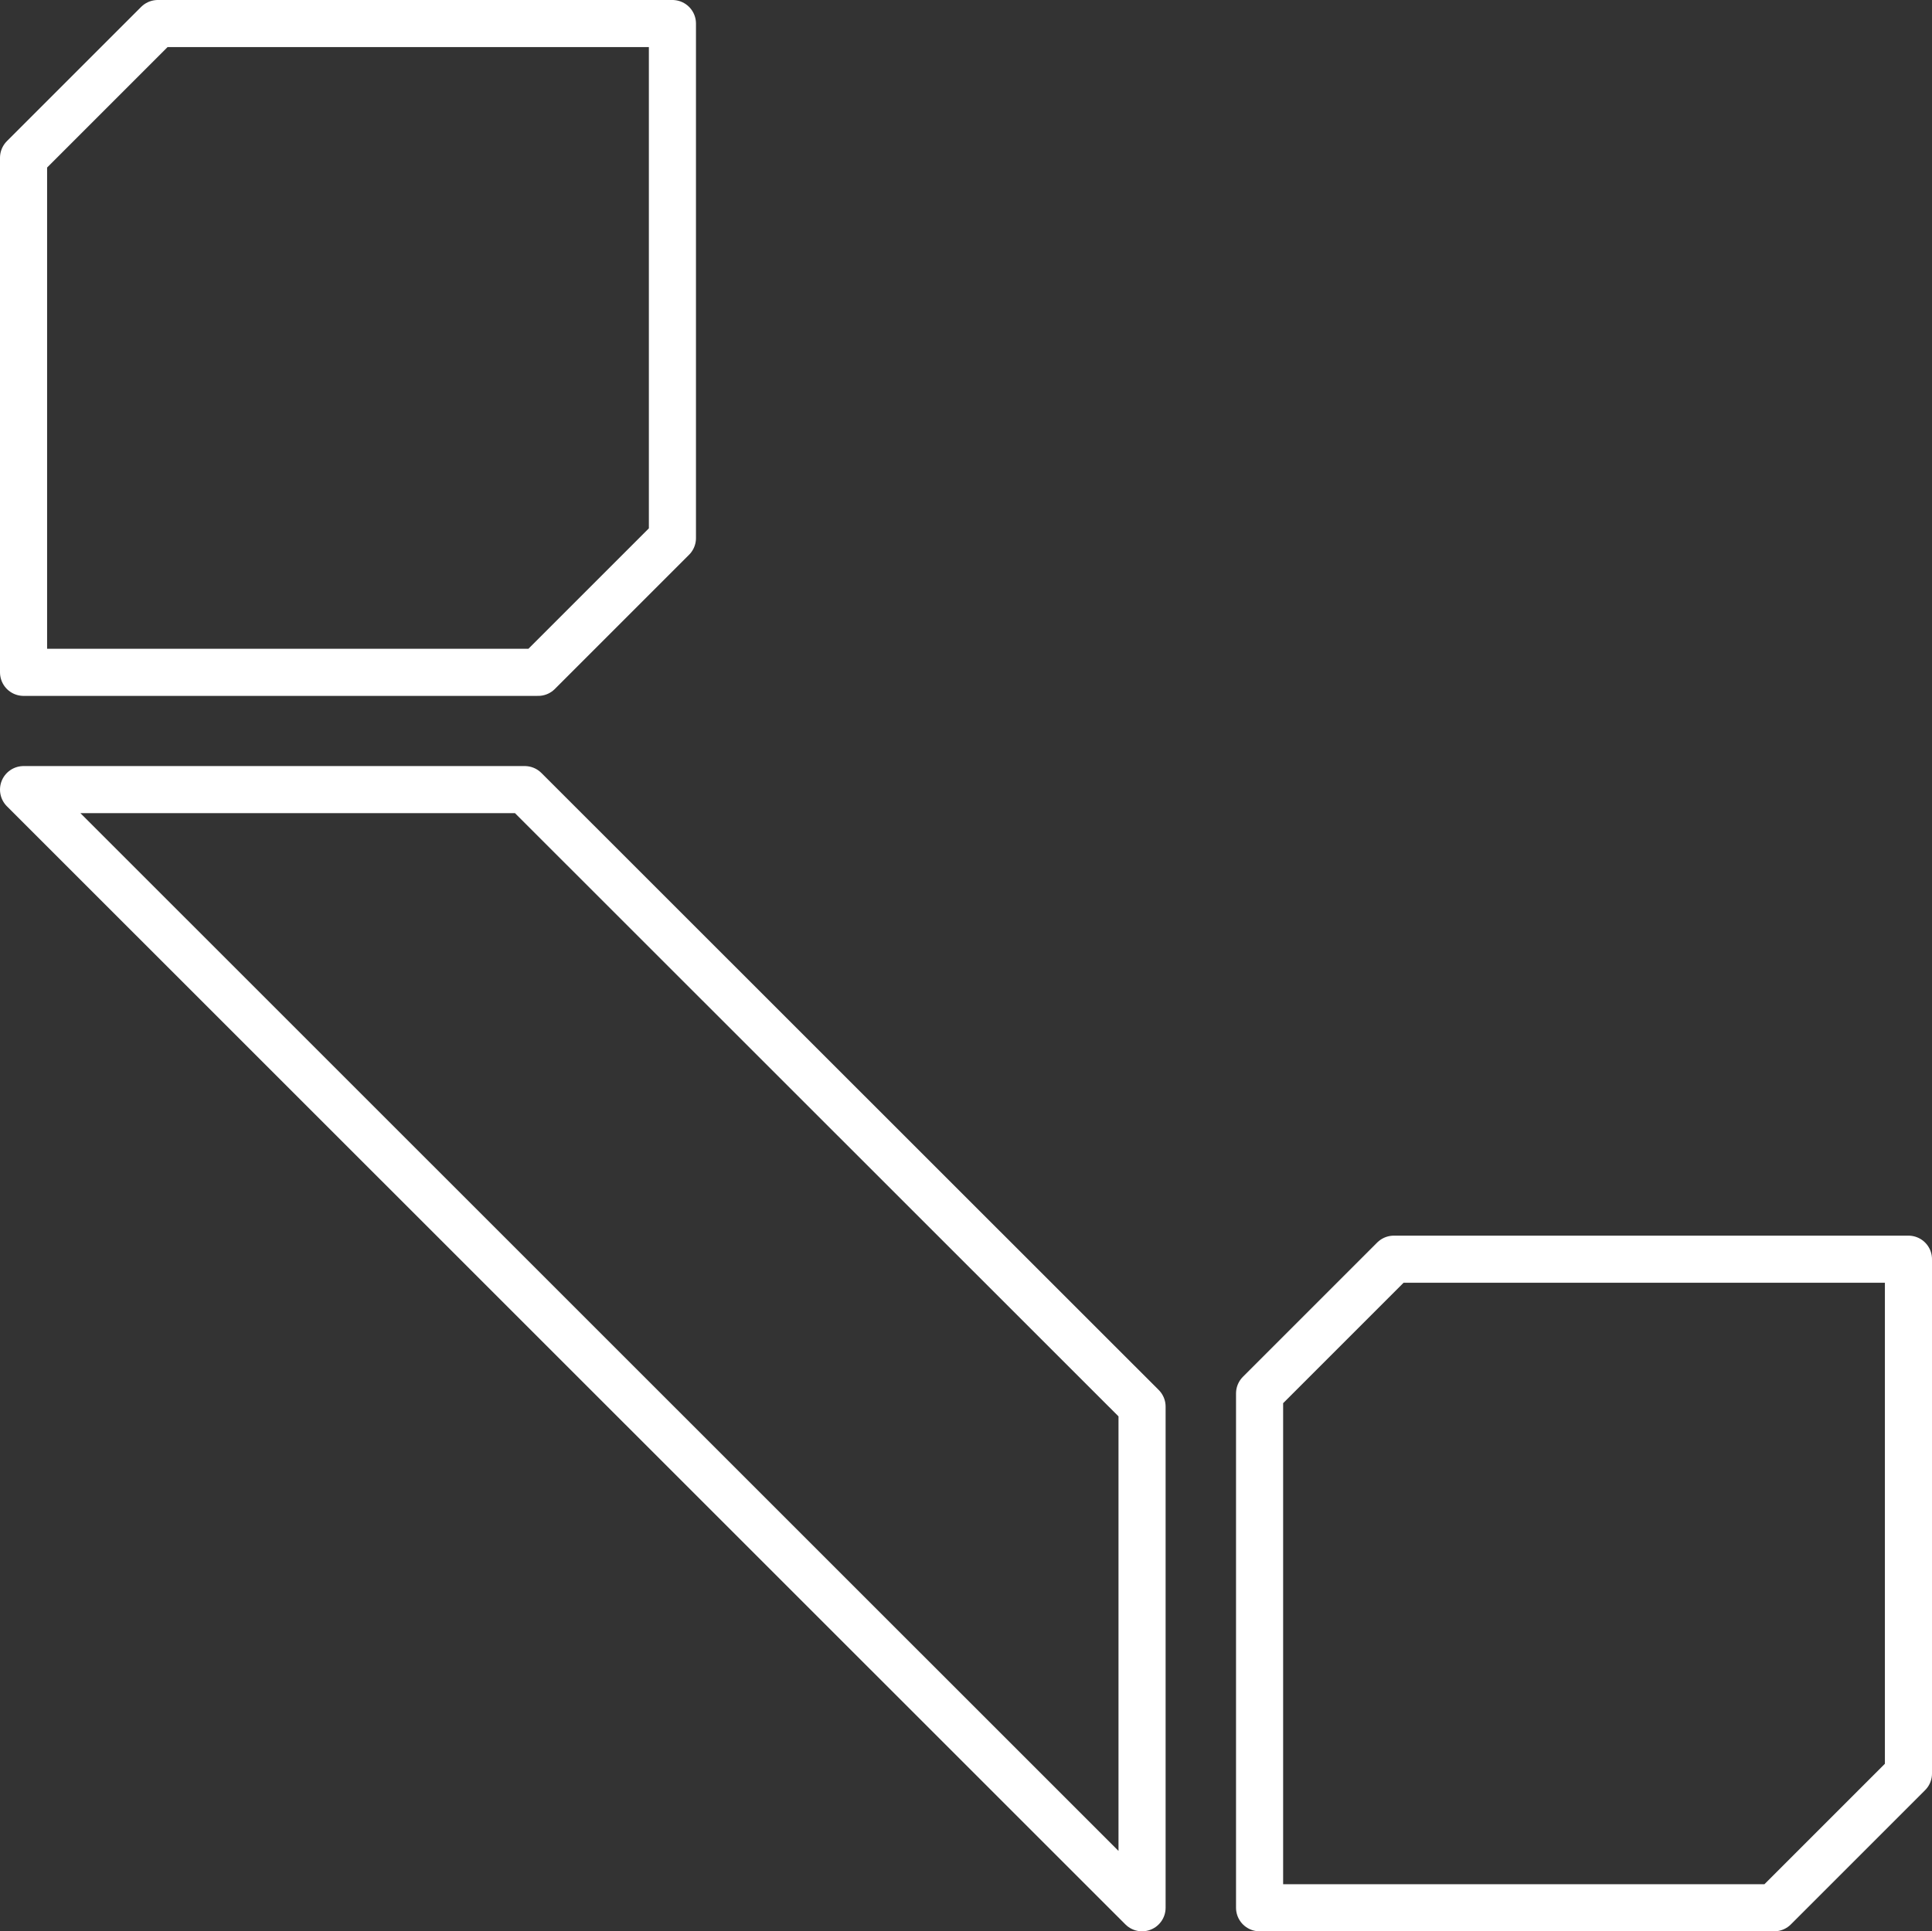 <svg xmlns="http://www.w3.org/2000/svg" viewBox="0 0 82.03 82.01"><rect x="0" y="0" width="82.03" height="82.01" fill="#333333" stroke="none"/><title>Телефон (значок)</title><polygon points="48.49 59.73 48.49 81.01 1 33.53 22.28 33.53 48.49 59.73" fill="none" stroke="#fff" stroke-linecap="round" stroke-linejoin="round" stroke-width="2"/><polygon points="81.03 53.47 59.18 53.47 53.48 59.17 53.48 81.01 75.33 81.01 81.03 75.31 81.03 53.47" fill="none" stroke="#fff" stroke-linecap="round" stroke-linejoin="round" stroke-width="2"/><polygon points="28.55 1 6.7 1 1 6.7 1 28.55 22.85 28.55 28.55 22.85 28.55 1" fill="none" stroke="#fff" stroke-linecap="round" stroke-linejoin="round" stroke-width="2"/></svg>